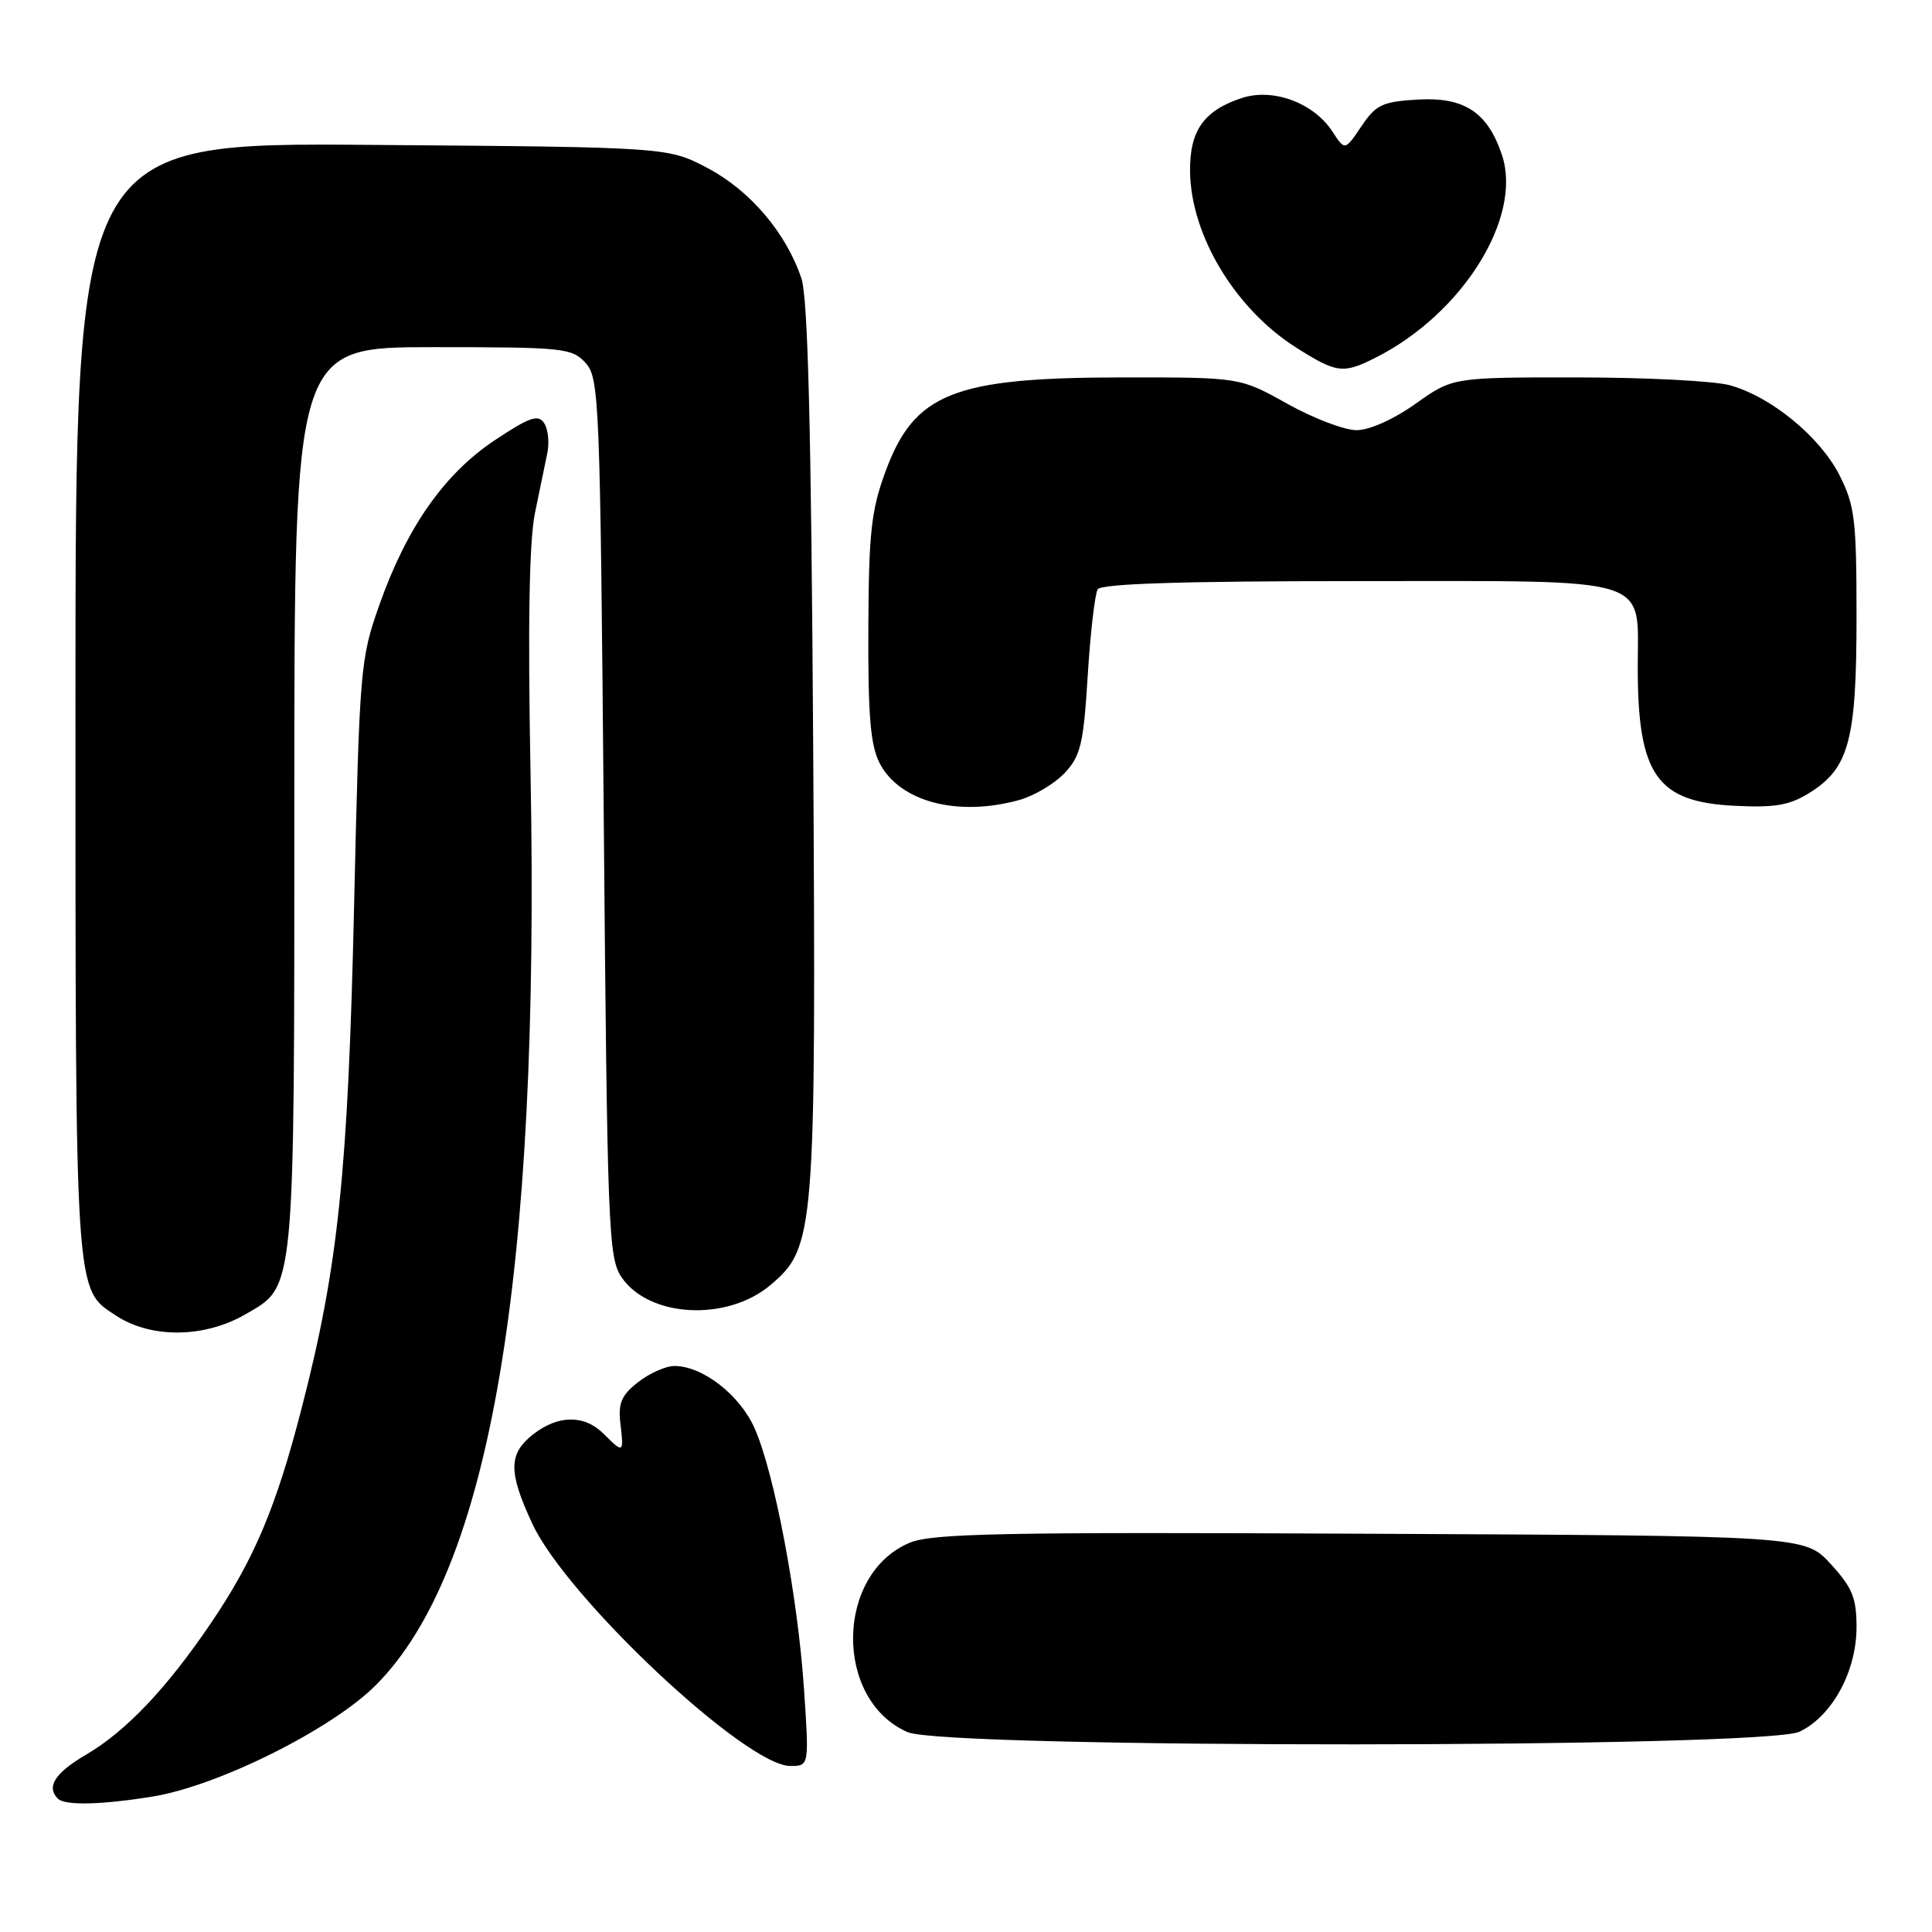 <?xml version="1.0" encoding="UTF-8" standalone="no"?>
<!DOCTYPE svg PUBLIC "-//W3C//DTD SVG 1.1//EN" "http://www.w3.org/Graphics/SVG/1.1/DTD/svg11.dtd" >
<svg xmlns="http://www.w3.org/2000/svg" xmlns:xlink="http://www.w3.org/1999/xlink" version="1.1" viewBox="0 0 256 256">
 <g >
 <path fill="currentColor"
d=" M 20.29 238.04 C 28.95 236.62 43.98 229.12 49.78 223.31 C 64.95 208.14 71.56 169.25 70.30 102.50 C 69.93 82.84 70.12 71.73 70.88 68.00 C 71.50 64.97 72.24 61.38 72.53 60.00 C 72.81 58.62 72.62 56.85 72.10 56.06 C 71.31 54.87 70.18 55.26 65.58 58.32 C 58.89 62.76 53.91 69.85 50.28 80.12 C 47.74 87.28 47.64 88.46 46.92 120.00 C 46.12 155.33 44.82 167.82 39.99 186.52 C 36.58 199.77 33.67 206.65 27.89 215.16 C 22.05 223.76 16.68 229.41 11.41 232.50 C 7.28 234.92 6.10 236.76 7.67 238.33 C 8.60 239.27 13.49 239.15 20.29 238.04 Z  M 106.53 223.75 C 105.71 211.58 102.61 195.17 100.00 189.28 C 98.05 184.85 93.12 181.01 89.38 181.00 C 88.22 181.00 86.04 181.97 84.54 183.15 C 82.33 184.88 81.89 185.93 82.21 188.65 C 82.67 192.58 82.61 192.61 80.00 190.00 C 77.43 187.43 73.96 187.46 70.63 190.07 C 67.36 192.65 67.34 195.03 70.54 201.91 C 75.10 211.72 98.84 234.00 104.72 234.00 C 107.22 234.00 107.22 234.00 106.53 223.75 Z  M 238.44 229.46 C 242.76 227.41 246.00 221.47 246.00 215.60 C 246.00 211.72 245.44 210.36 242.58 207.24 C 239.15 203.50 239.15 203.50 181.60 203.23 C 132.90 202.99 123.51 203.18 120.55 204.42 C 110.67 208.54 110.49 225.26 120.27 229.52 C 125.31 231.71 233.81 231.66 238.44 229.46 Z  M 32.49 174.17 C 39.15 170.33 39.00 171.95 39.00 105.75 C 39.00 46.00 39.00 46.00 57.35 46.00 C 74.72 46.00 75.79 46.11 77.60 48.10 C 79.41 50.11 79.52 52.96 80.00 108.35 C 80.47 162.91 80.61 166.67 82.36 169.24 C 85.99 174.59 96.30 175.14 102.07 170.29 C 108.00 165.30 108.14 163.47 107.75 98.81 C 107.49 56.80 107.06 39.49 106.19 36.89 C 104.18 30.87 99.39 25.24 93.76 22.27 C 88.50 19.50 88.50 19.50 49.25 19.20 C 10.00 18.89 10.00 18.89 10.00 92.55 C 10.00 172.39 9.89 170.73 15.38 174.33 C 20.02 177.37 27.05 177.30 32.49 174.17 Z  M 135.07 106.00 C 137.04 105.45 139.74 103.84 141.07 102.43 C 143.20 100.16 143.57 98.58 144.13 89.51 C 144.48 83.83 145.08 78.69 145.45 78.09 C 145.91 77.34 156.65 77.00 180.00 77.00 C 219.63 77.00 217.00 76.18 217.01 88.47 C 217.02 102.68 219.53 106.26 229.82 106.77 C 235.23 107.04 237.13 106.71 239.81 105.03 C 245.01 101.77 246.00 98.06 246.00 81.74 C 246.00 68.88 245.77 66.97 243.75 62.98 C 241.18 57.90 234.69 52.56 229.22 51.05 C 227.18 50.48 218.07 50.01 209.00 50.01 C 192.49 50.00 192.49 50.00 187.57 53.50 C 184.66 55.57 181.46 57.00 179.74 57.00 C 178.14 57.00 174.01 55.42 170.57 53.50 C 164.31 50.00 164.31 50.00 148.90 50.01 C 126.33 50.01 121.15 52.07 117.31 62.54 C 115.44 67.63 115.11 70.65 115.06 83.30 C 115.01 94.86 115.34 98.76 116.56 101.13 C 119.22 106.25 126.89 108.27 135.07 106.00 Z  M 182.30 47.38 C 193.80 41.57 201.75 28.83 199.03 20.58 C 197.15 14.90 194.06 12.84 187.91 13.19 C 183.16 13.47 182.33 13.86 180.39 16.74 C 178.21 19.98 178.21 19.98 176.53 17.40 C 174.04 13.61 168.66 11.63 164.54 12.99 C 159.48 14.66 157.61 17.34 157.69 22.79 C 157.82 31.23 163.68 40.94 171.74 46.05 C 177.12 49.46 177.97 49.57 182.30 47.38 Z "/>
</g>
</svg>